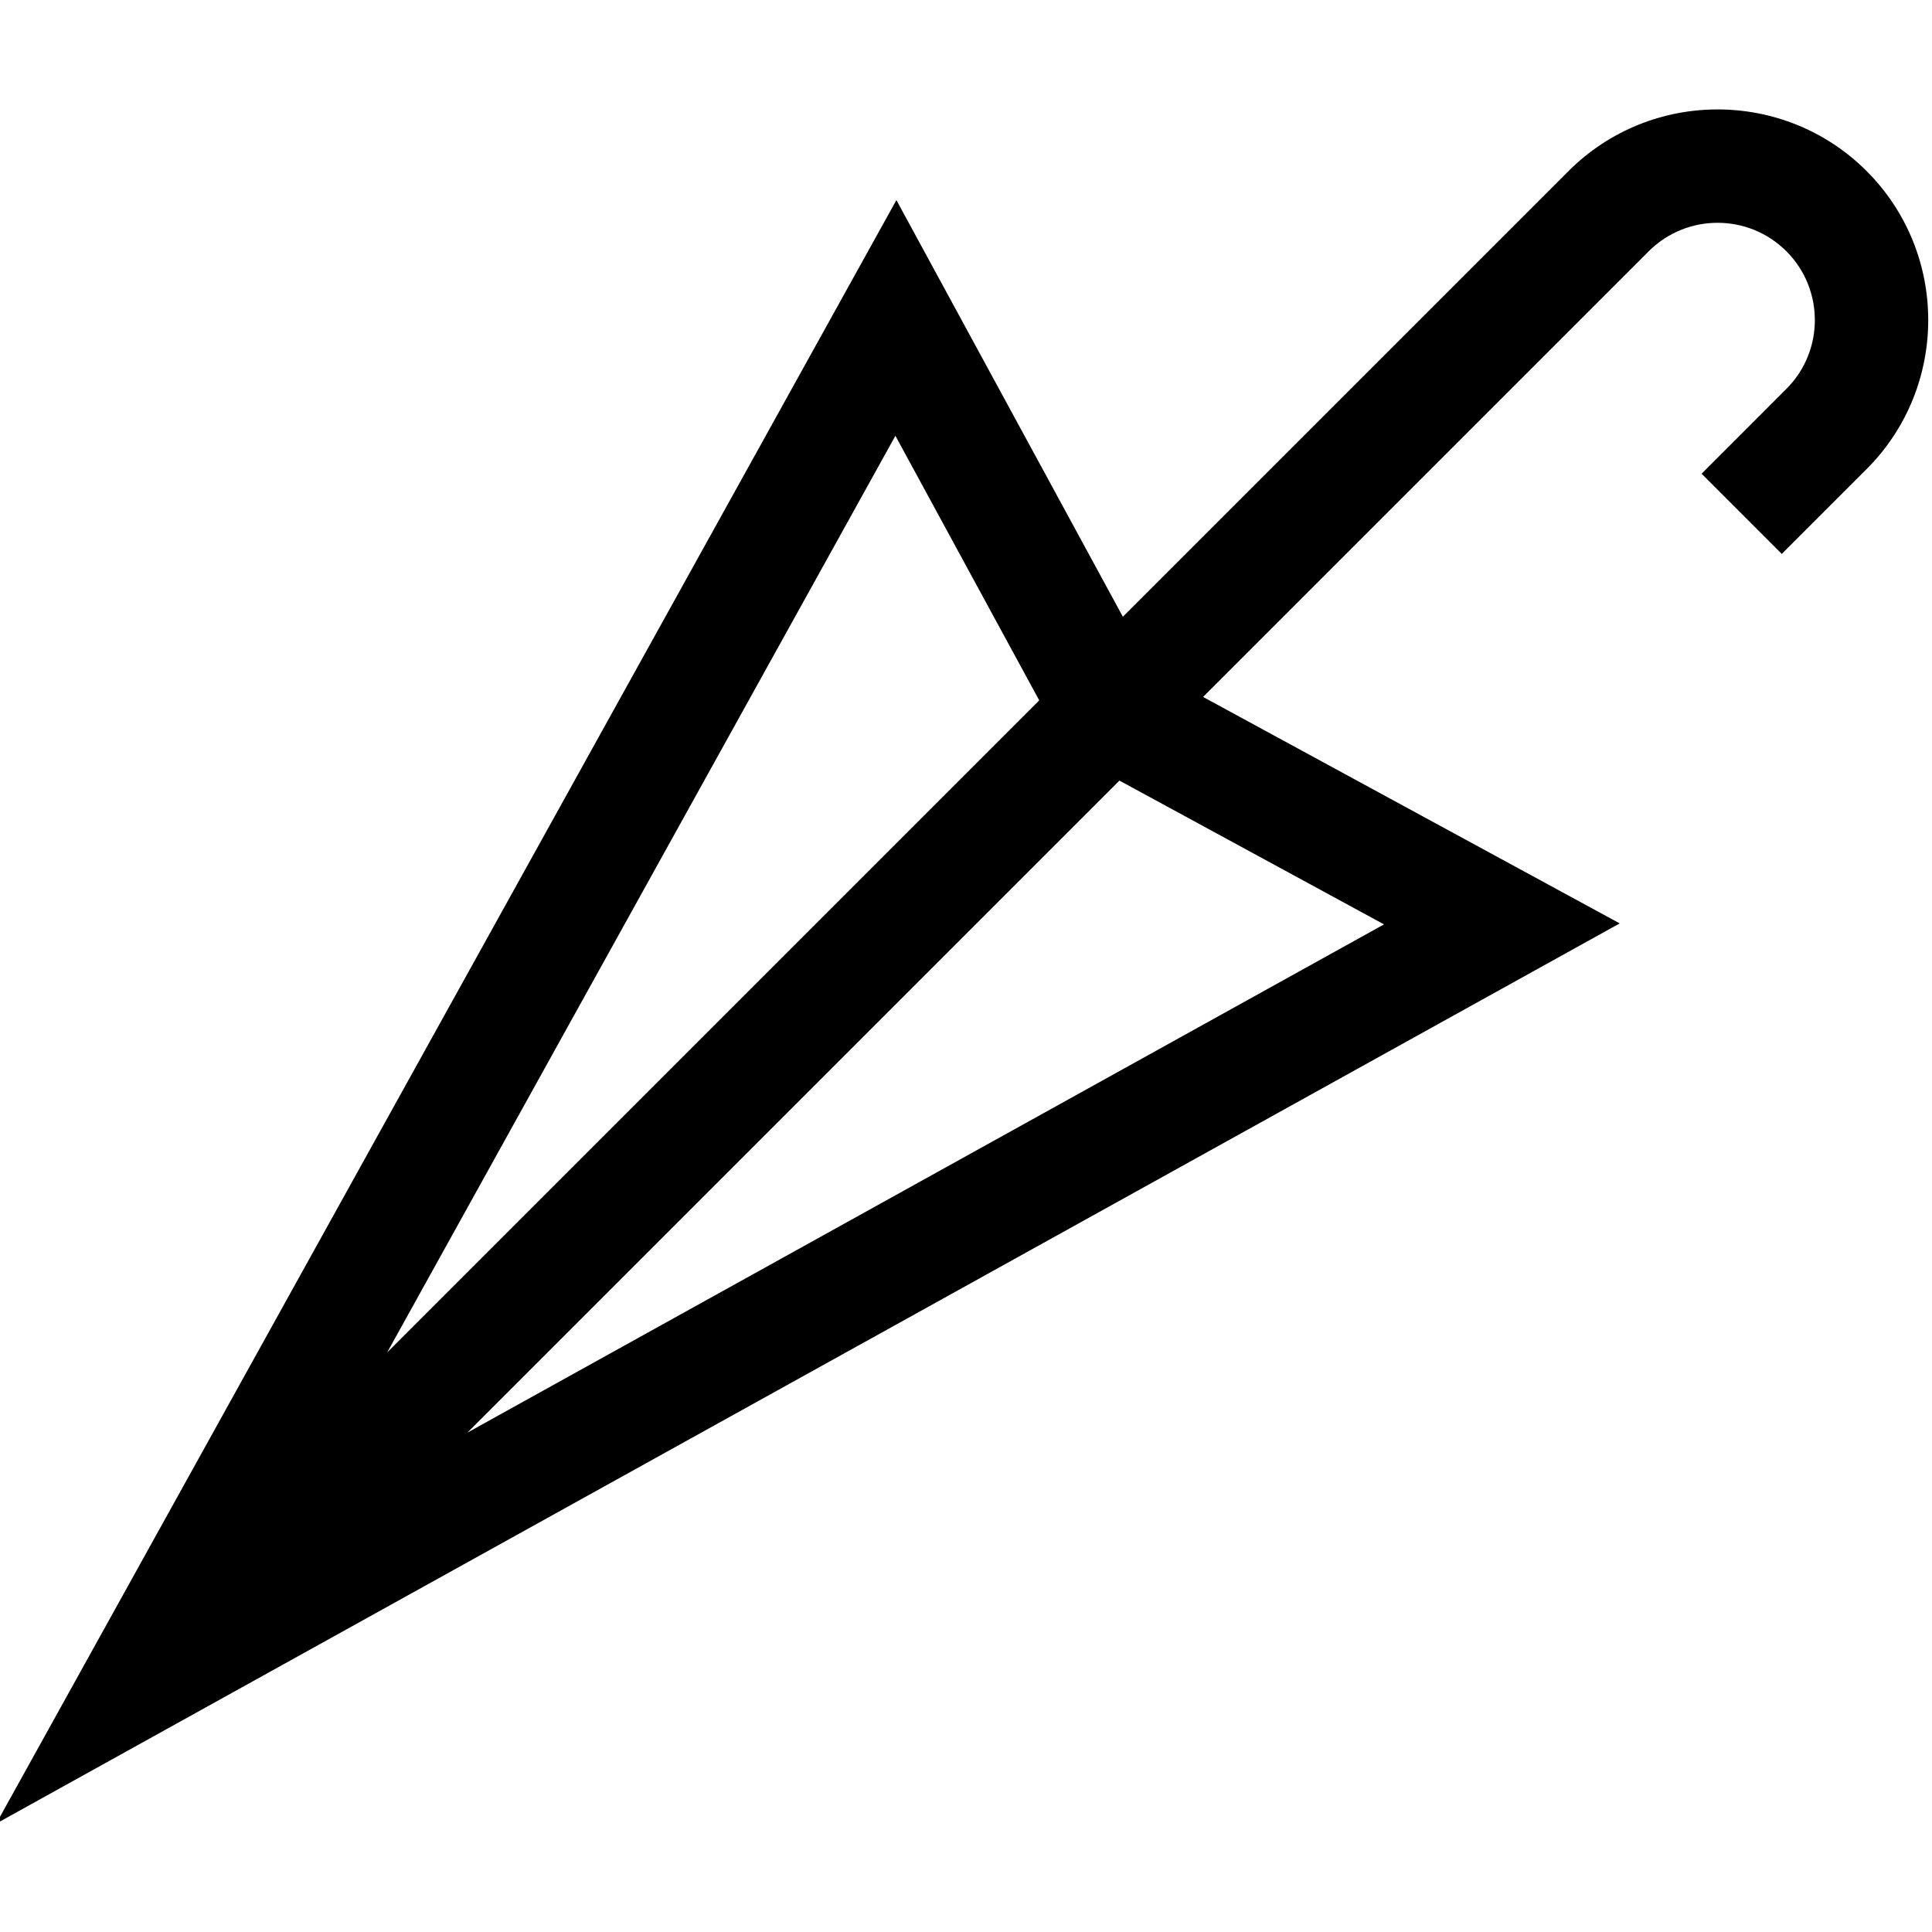 <svg height="511pt" viewBox="1 -28 512 511" width="511pt" xmlns="http://www.w3.org/2000/svg"><path d="m495.668 16.832c-21.777-21.777-57.211-21.777-78.988 0l-118.109 118.109-60.016-110.414-238.555 430.242 430.238-238.559-110.414-60.012 118.109-118.109c10.059-10.059 26.422-10.059 36.477 0 10.059 10.055 10.059 26.418 0 36.473l-22.473 22.477 21.254 21.258 22.477-22.477c21.777-21.777 21.777-57.211 0-78.988zm-219.262 140.273-172.805 172.809 134.691-242.926zm-151.551 194.062 172.805-172.805 70.117 38.109zm0 0"/></svg>